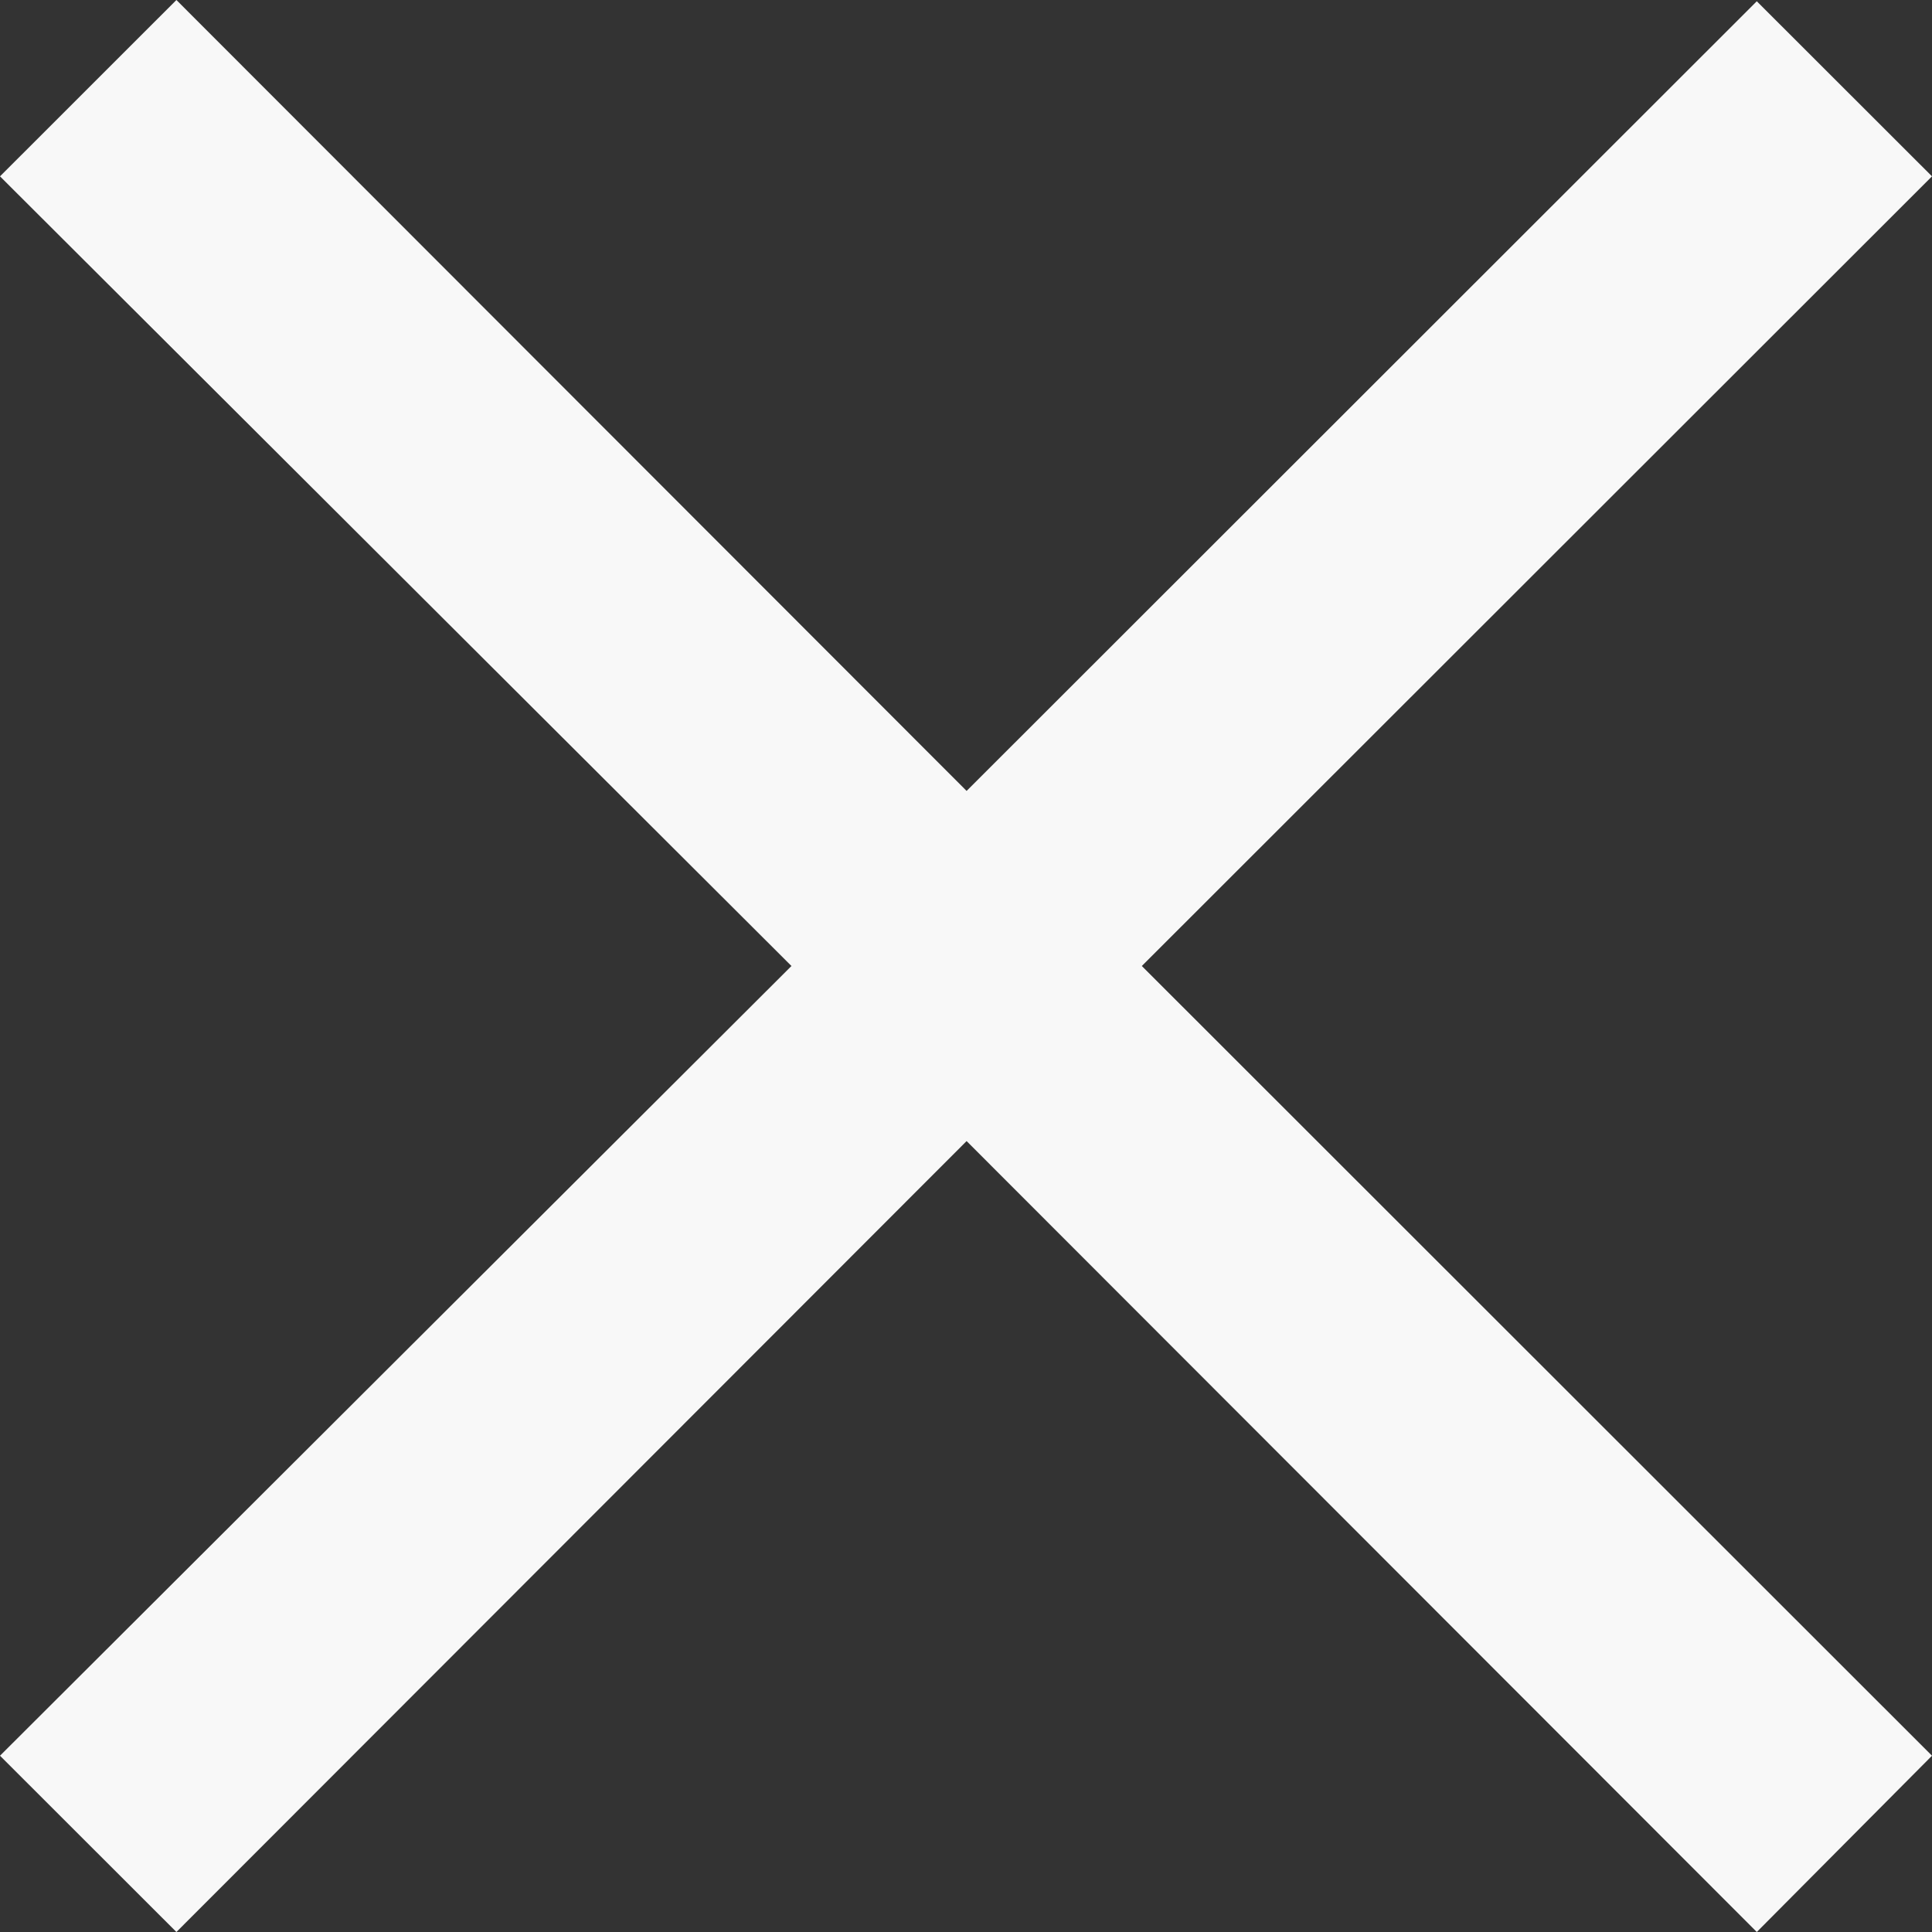 <svg width="29" height="29" viewBox="0 0 29 29" fill="none" xmlns="http://www.w3.org/2000/svg">
<rect x="0" y="0" width="29" height="29" fill="#333333" stroke="none"/>
<path d="M26.37 29L14.509 17.128L2.648 29L0 26.354L11.88 14.5L0 2.647L2.648 0L14.509 11.872L26.37 0.019L29 2.647L17.139 14.5L29 26.354L26.37 29Z" fill="#F8F8F8"/>
</svg>
